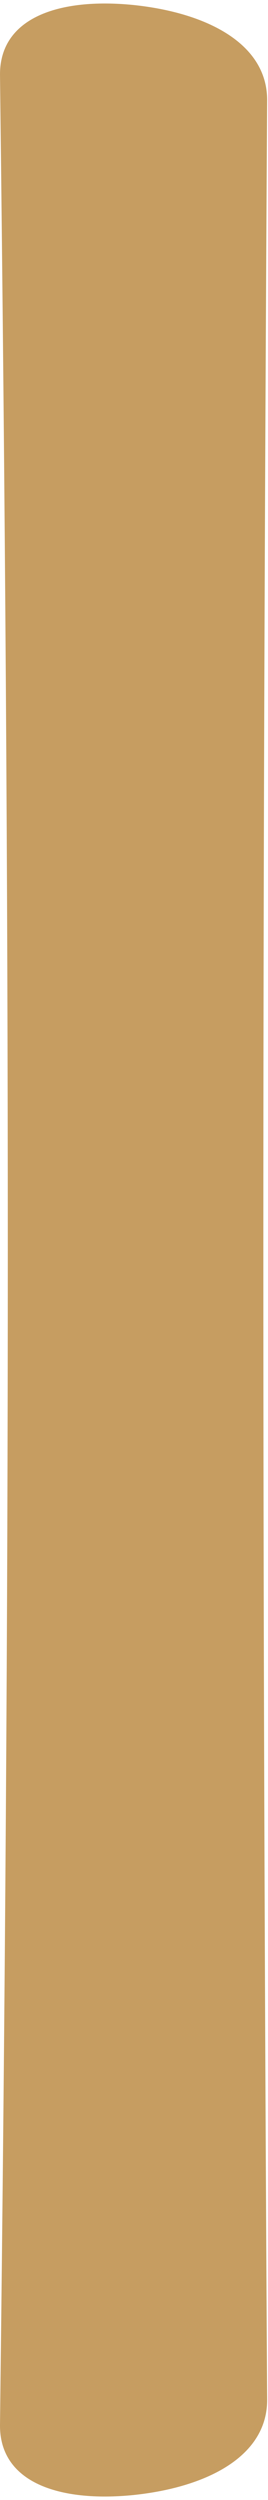 <svg  viewBox="0 0 65 605" fill="none" xmlns="http://www.w3.org/2000/svg">
<path d="M64.79 580.666C64.894 594.35 50.331 601.929 32.316 603.798C14.299 605.594 -0.189 600.738 0.002 586.735C2.521 378.246 2.523 226.757 0.004 18.269C-0.187 4.267 14.299 -0.591 32.316 1.204C50.331 3.072 64.894 10.653 64.788 24.336C63.567 228.778 63.567 376.223 64.79 580.666Z" fill="#C69D61"/>
</svg>

